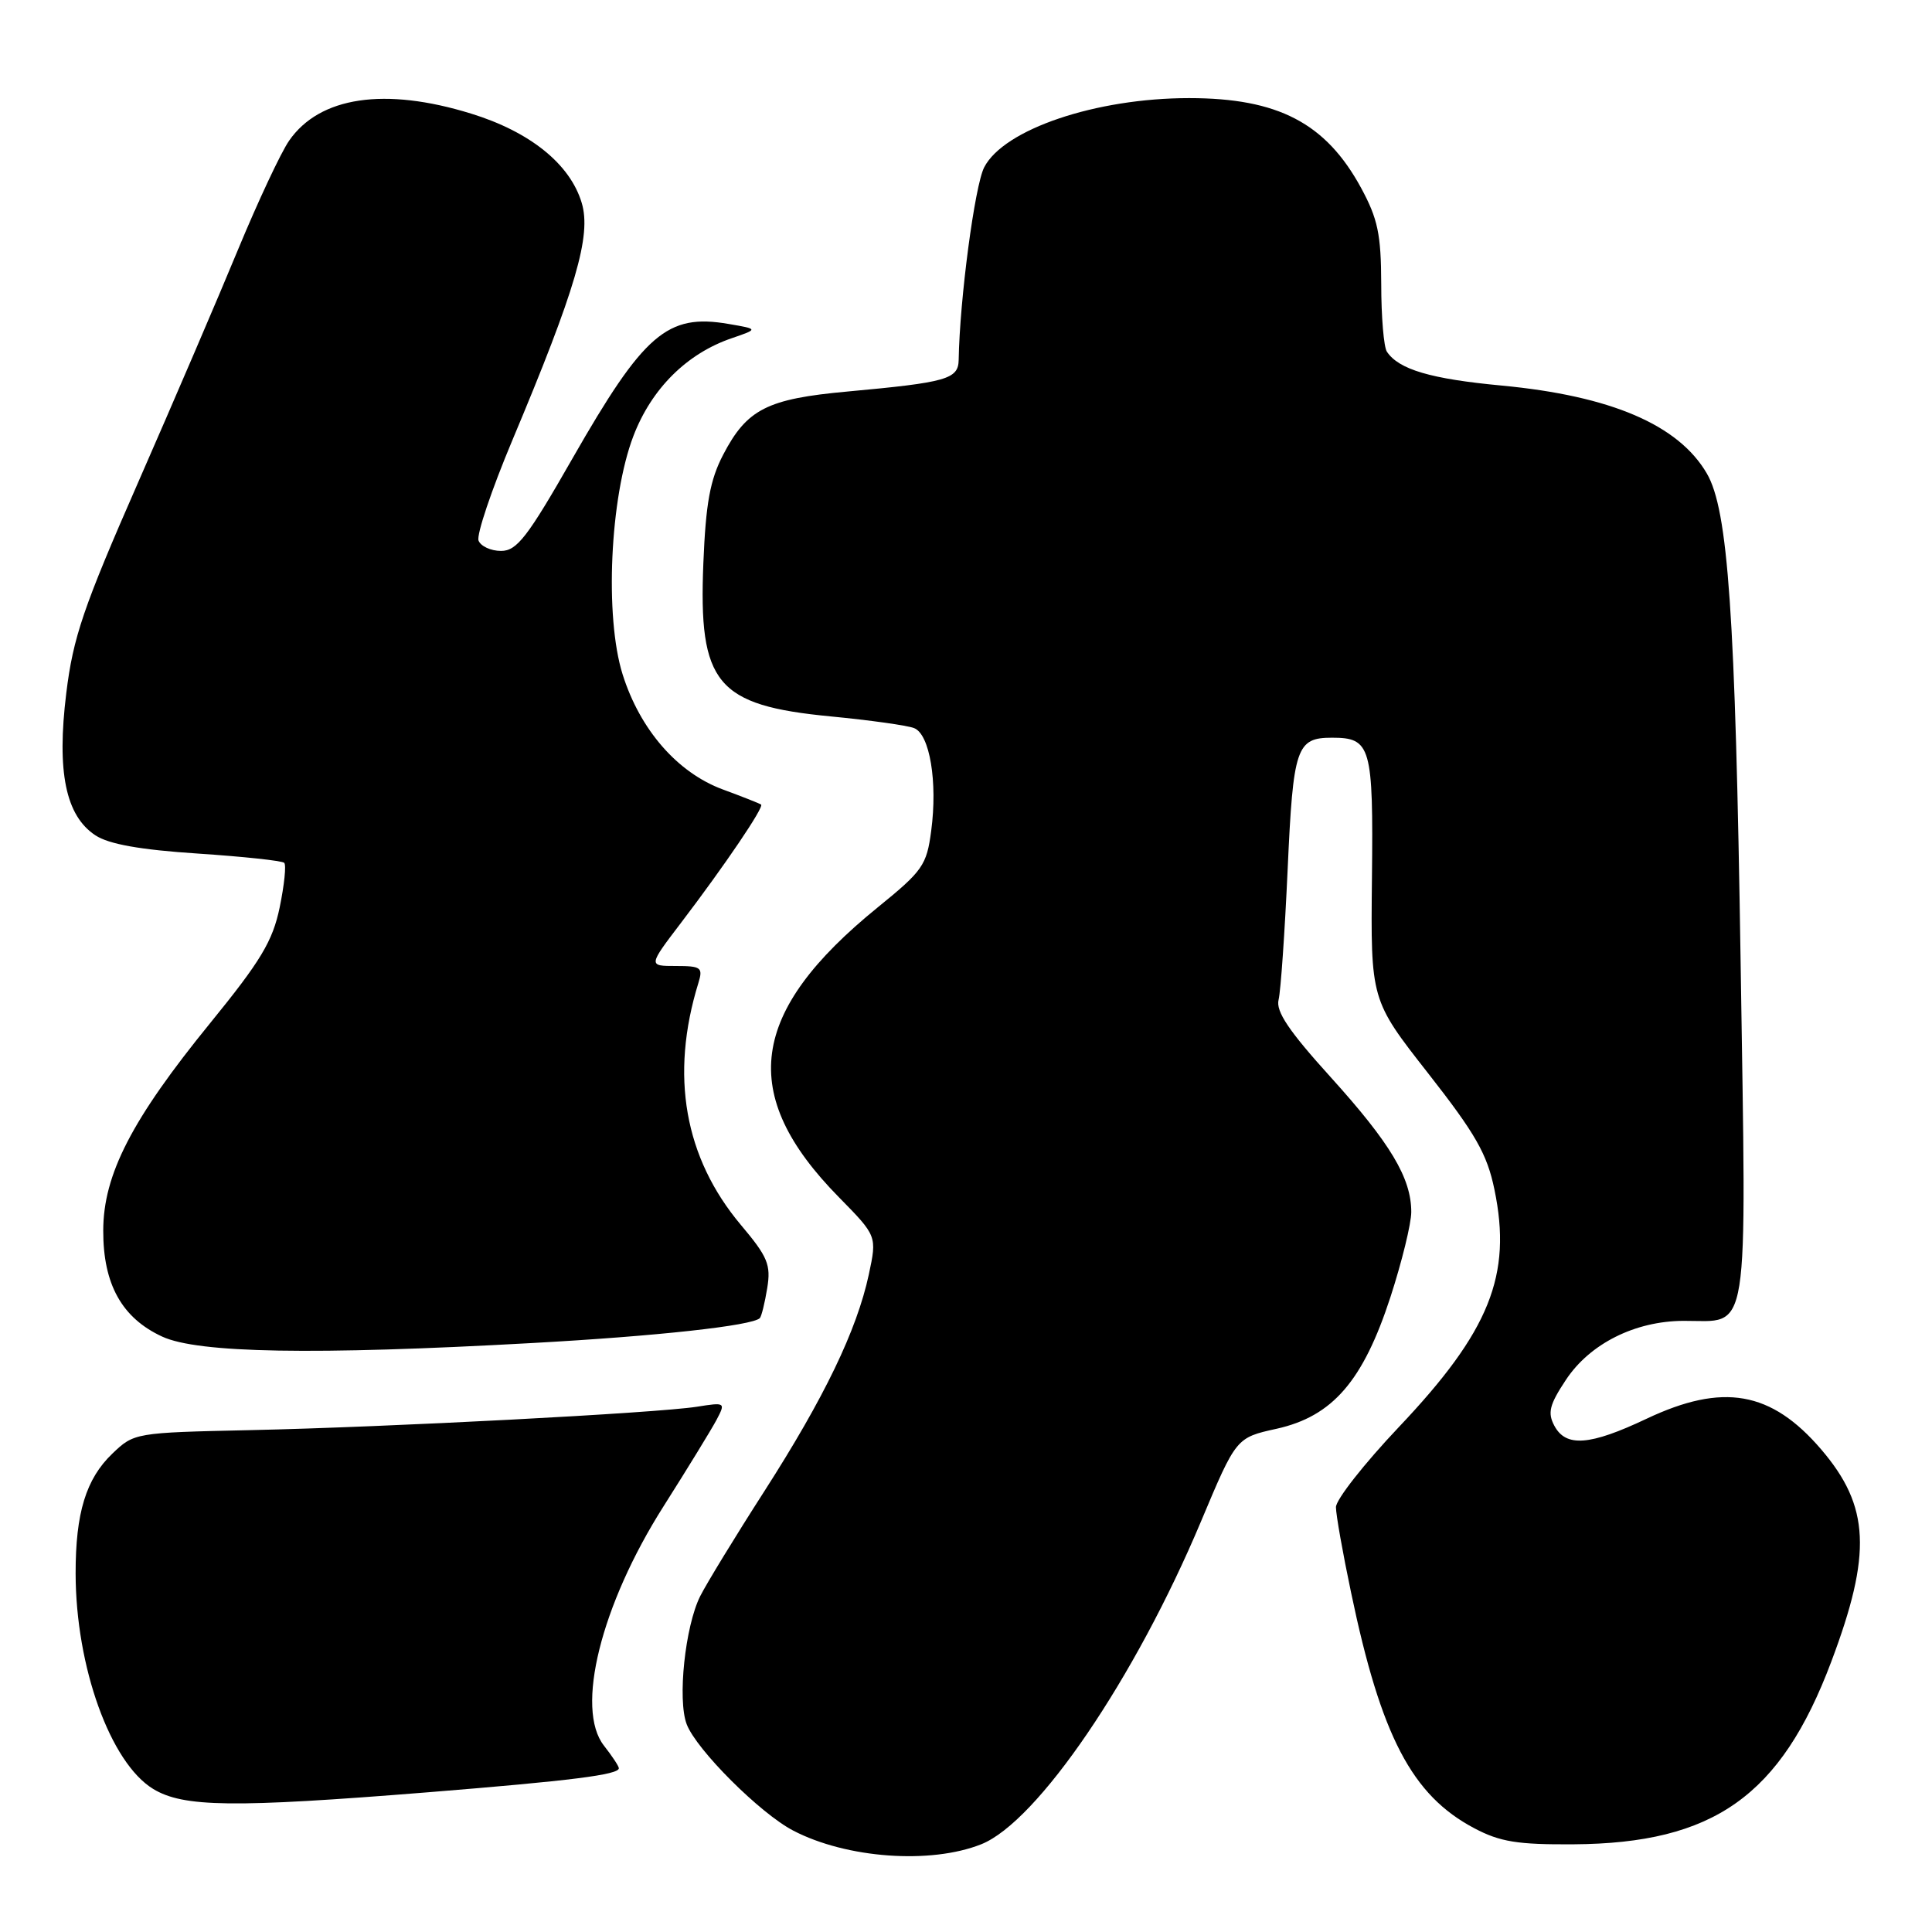 <?xml version="1.0" encoding="UTF-8" standalone="no"?>
<!DOCTYPE svg PUBLIC "-//W3C//DTD SVG 1.1//EN" "http://www.w3.org/Graphics/SVG/1.1/DTD/svg11.dtd" >
<svg xmlns="http://www.w3.org/2000/svg" xmlns:xlink="http://www.w3.org/1999/xlink" version="1.1" viewBox="0 0 256 256">
 <g >
 <path fill="currentColor"
d=" M 130.03 244.37 C 137.47 241.39 150.41 222.38 159.15 201.57 C 163.80 190.50 163.80 190.50 169.15 189.32 C 176.58 187.67 180.62 182.99 184.25 171.84 C 185.76 167.19 187.00 162.13 187.00 160.59 C 187.00 156.11 184.25 151.50 176.33 142.74 C 170.78 136.61 169.03 134.01 169.42 132.47 C 169.70 131.34 170.24 123.57 170.62 115.20 C 171.35 99.01 171.78 97.75 176.50 97.75 C 181.66 97.75 181.98 98.87 181.79 116.36 C 181.62 132.50 181.62 132.50 189.23 142.21 C 195.52 150.24 197.05 152.91 198.02 157.62 C 200.38 168.97 197.39 176.40 185.33 189.12 C 180.75 193.96 177.01 198.72 177.02 199.71 C 177.02 200.69 177.92 205.78 179.02 211.00 C 183.00 230.07 187.09 237.89 195.35 242.25 C 198.77 244.06 201.09 244.43 208.50 244.38 C 227.09 244.26 235.96 237.97 242.65 220.19 C 248.06 205.83 247.76 199.59 241.33 192.07 C 234.70 184.32 228.30 183.20 218.16 188.00 C 210.66 191.55 207.49 191.79 205.96 188.92 C 205.04 187.20 205.31 186.13 207.49 182.84 C 210.66 178.05 216.63 175.05 223.06 175.02 C 231.95 174.98 231.41 178.35 230.64 127.40 C 229.94 81.34 228.99 67.57 226.16 62.73 C 222.40 56.29 213.46 52.46 198.99 51.09 C 189.58 50.21 185.34 48.96 183.77 46.60 C 183.36 46.00 183.02 41.96 183.02 37.64 C 183.00 31.03 182.57 28.99 180.34 24.88 C 175.67 16.30 169.34 13.00 157.56 13.00 C 145.22 13.00 133.02 17.12 130.41 22.17 C 129.16 24.60 127.16 39.70 127.03 47.67 C 126.99 50.24 125.48 50.67 112.29 51.88 C 101.65 52.85 98.97 54.21 95.82 60.26 C 94.09 63.58 93.52 66.69 93.20 74.59 C 92.54 90.60 94.92 93.47 110.09 94.93 C 115.27 95.43 120.23 96.12 121.13 96.48 C 123.20 97.30 124.25 103.61 123.39 110.08 C 122.79 114.65 122.27 115.39 116.33 120.21 C 99.22 134.09 97.75 145.01 111.16 158.64 C 116.21 163.78 116.21 163.78 115.12 168.89 C 113.53 176.27 109.23 185.20 101.27 197.61 C 97.42 203.60 93.61 209.85 92.78 211.50 C 90.78 215.49 89.75 225.22 90.99 228.47 C 92.27 231.84 100.73 240.29 105.10 242.56 C 112.17 246.25 123.32 247.05 130.03 244.37 Z  M 56.67 237.49 C 75.77 235.95 82.00 235.16 82.00 234.30 C 82.00 234.03 81.11 232.69 80.03 231.31 C 76.20 226.44 79.61 212.69 87.92 199.60 C 91.09 194.60 94.25 189.44 94.94 188.15 C 96.16 185.83 96.12 185.80 92.34 186.40 C 86.97 187.24 51.54 189.10 33.14 189.50 C 17.91 189.83 17.76 189.86 14.89 192.61 C 11.39 195.96 10.01 200.48 10.02 208.50 C 10.04 220.86 14.62 233.58 20.29 237.04 C 24.30 239.48 30.88 239.56 56.67 237.49 Z  M 70.49 177.96 C 87.05 177.05 99.67 175.66 100.68 174.66 C 100.90 174.43 101.34 172.65 101.66 170.69 C 102.17 167.59 101.73 166.53 98.18 162.32 C 90.68 153.40 88.76 142.50 92.54 130.25 C 93.17 128.20 92.91 128.00 89.56 128.00 C 85.88 128.00 85.88 128.00 90.26 122.25 C 96.04 114.66 101.28 106.92 100.85 106.61 C 100.66 106.47 98.37 105.56 95.76 104.60 C 89.75 102.37 84.81 96.69 82.50 89.36 C 80.10 81.73 80.82 65.91 83.93 57.77 C 86.34 51.48 91.02 46.84 96.97 44.81 C 100.50 43.60 100.50 43.60 96.51 42.92 C 88.42 41.53 85.32 44.20 75.87 60.72 C 69.89 71.19 68.49 73.00 66.39 73.00 C 65.04 73.00 63.70 72.38 63.41 71.63 C 63.12 70.87 65.13 64.91 67.87 58.38 C 76.31 38.29 78.38 31.21 77.08 26.88 C 75.54 21.74 70.24 17.46 62.41 15.05 C 50.98 11.52 42.36 12.80 38.31 18.64 C 37.22 20.21 34.19 26.68 31.57 33.00 C 28.96 39.33 23.00 53.21 18.33 63.86 C 11.03 80.50 9.69 84.43 8.78 91.86 C 7.50 102.27 8.70 108.10 12.65 110.69 C 14.43 111.86 18.58 112.60 26.19 113.10 C 32.22 113.50 37.38 114.05 37.66 114.33 C 37.95 114.61 37.67 117.27 37.06 120.23 C 36.13 124.71 34.56 127.32 27.87 135.54 C 17.46 148.32 13.69 155.63 13.68 163.06 C 13.66 170.18 16.16 174.65 21.50 177.11 C 26.25 179.30 41.56 179.57 70.49 177.96 Z "/>
</g>
</svg>